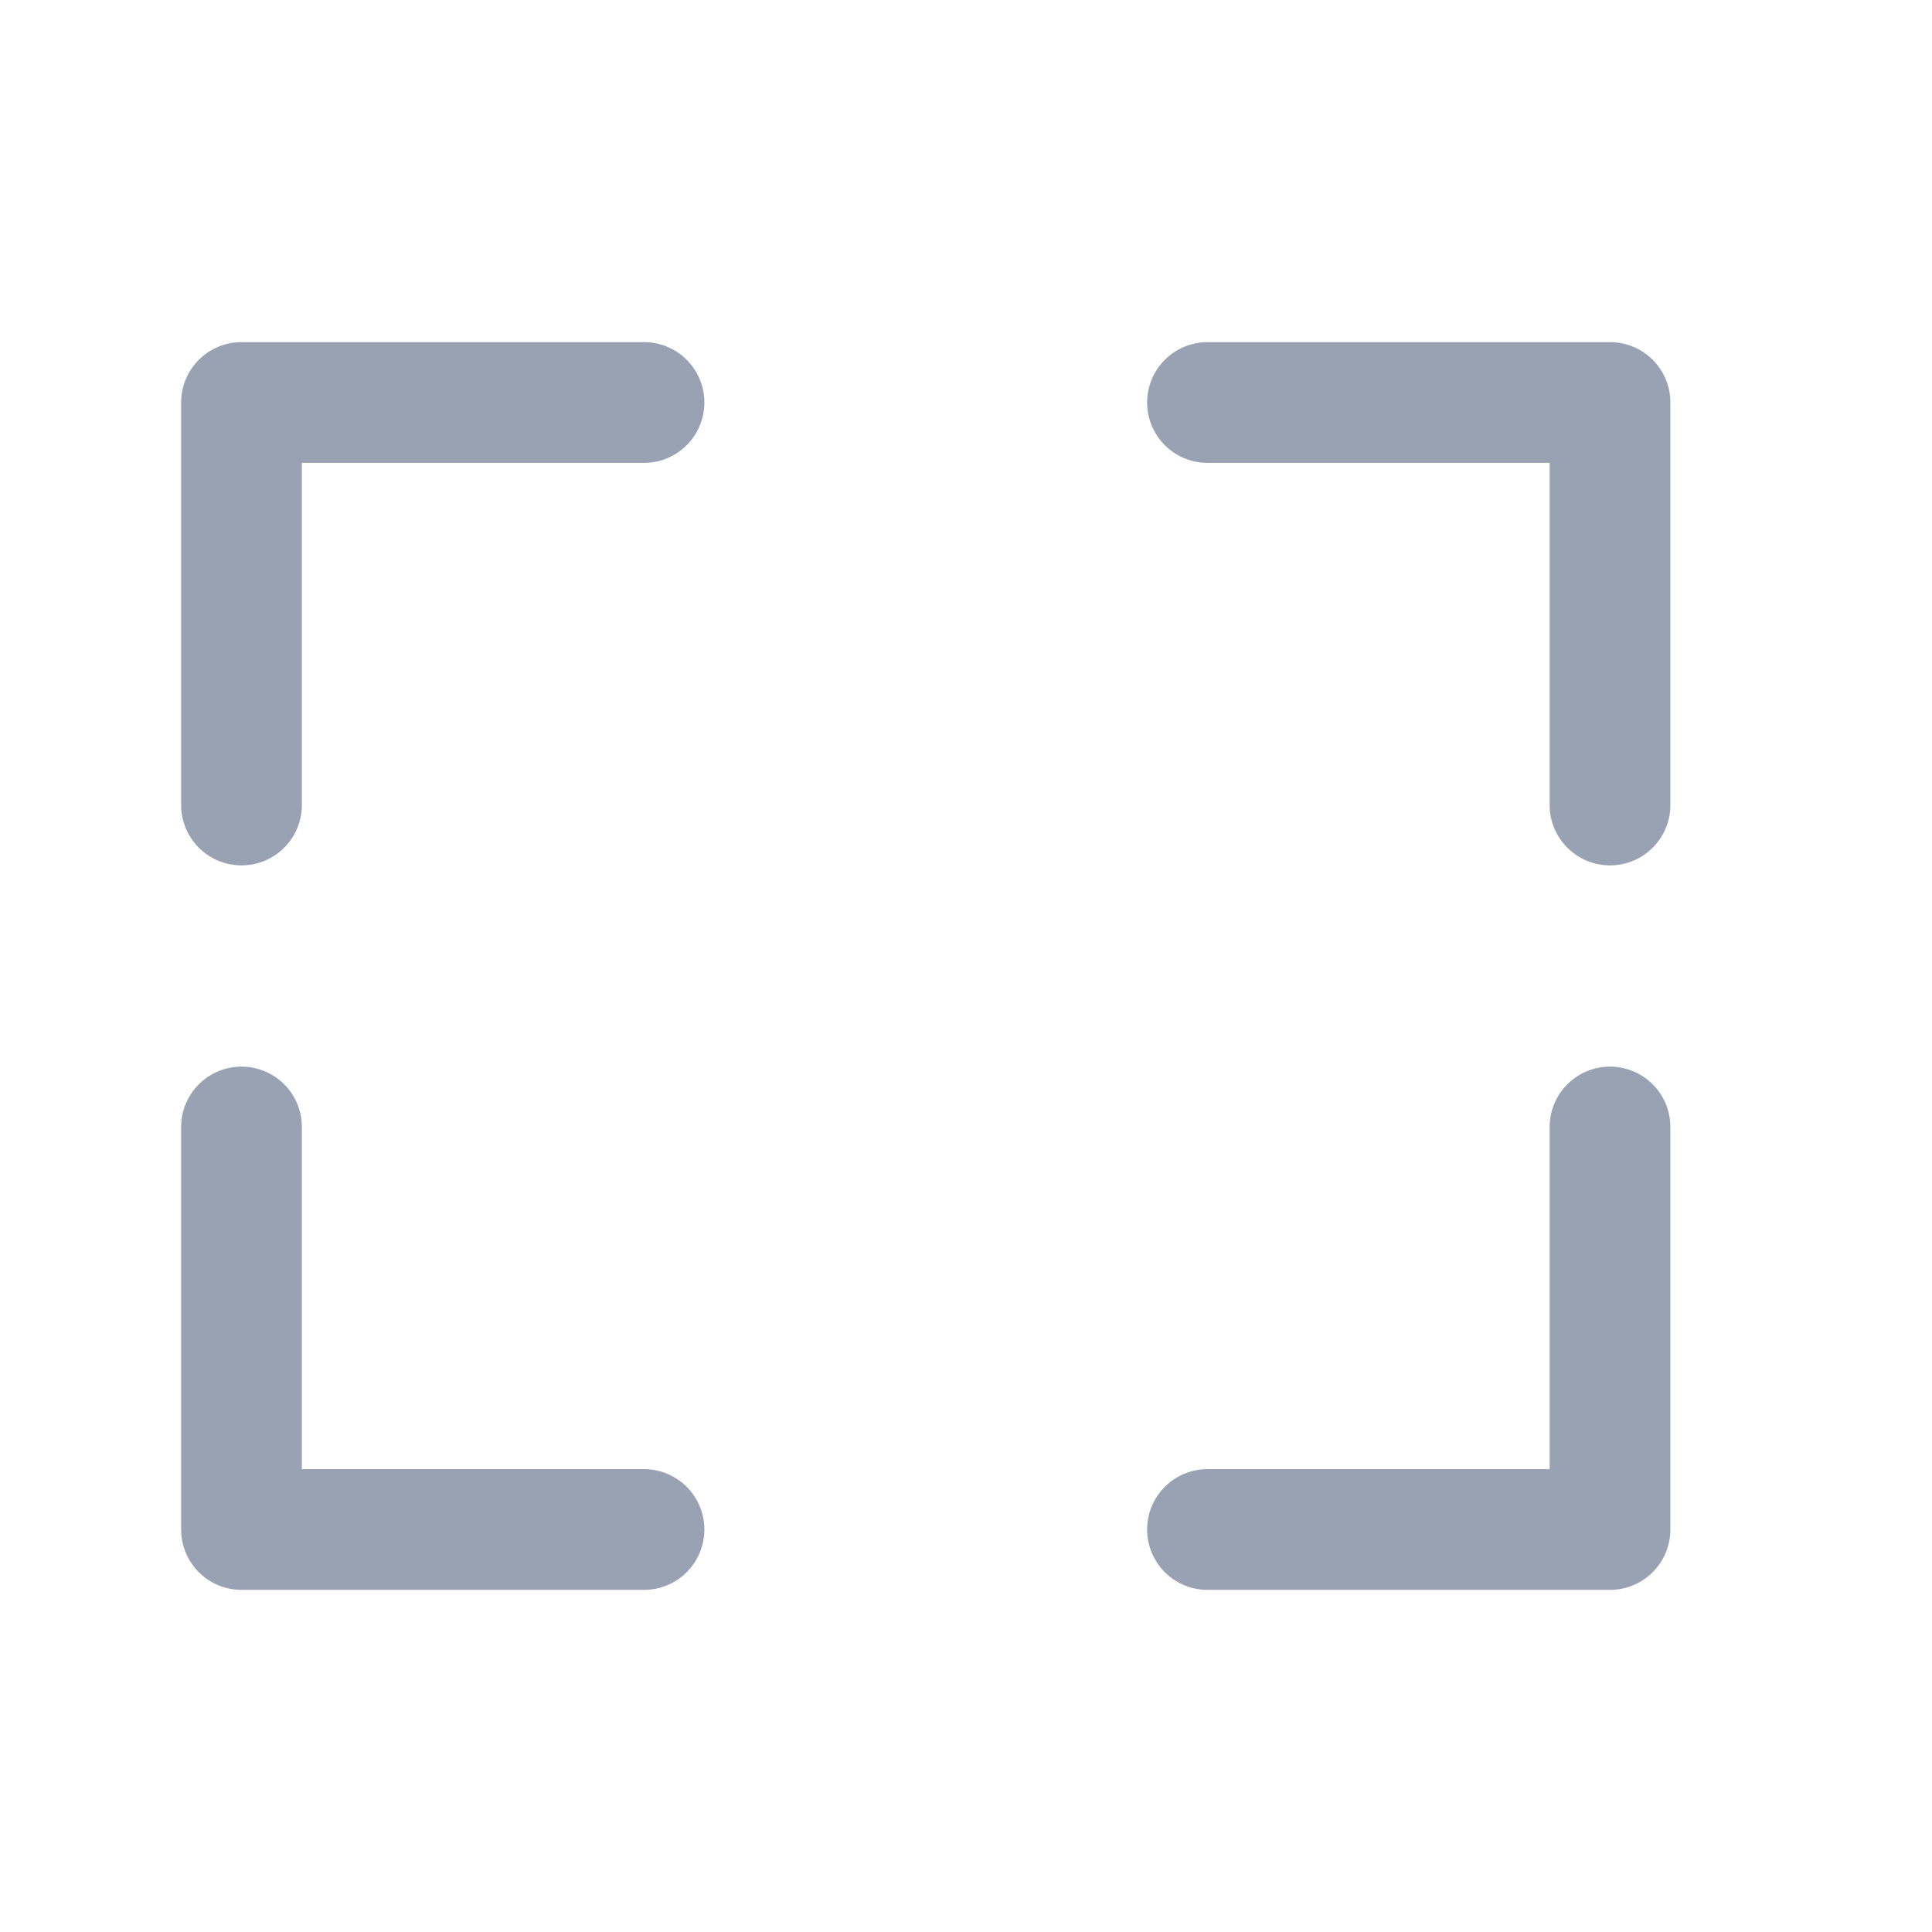 <svg width="24" height="24" viewBox="0 0 24 24" fill="none" xmlns="http://www.w3.org/2000/svg">
<path d="M3 10V5L8 5M3 14V19L8 19M15 5H20V10M20 14V19H15" stroke="#98A2B3" stroke-width="1.5" stroke-linecap="round" stroke-linejoin="round"/>
</svg>
